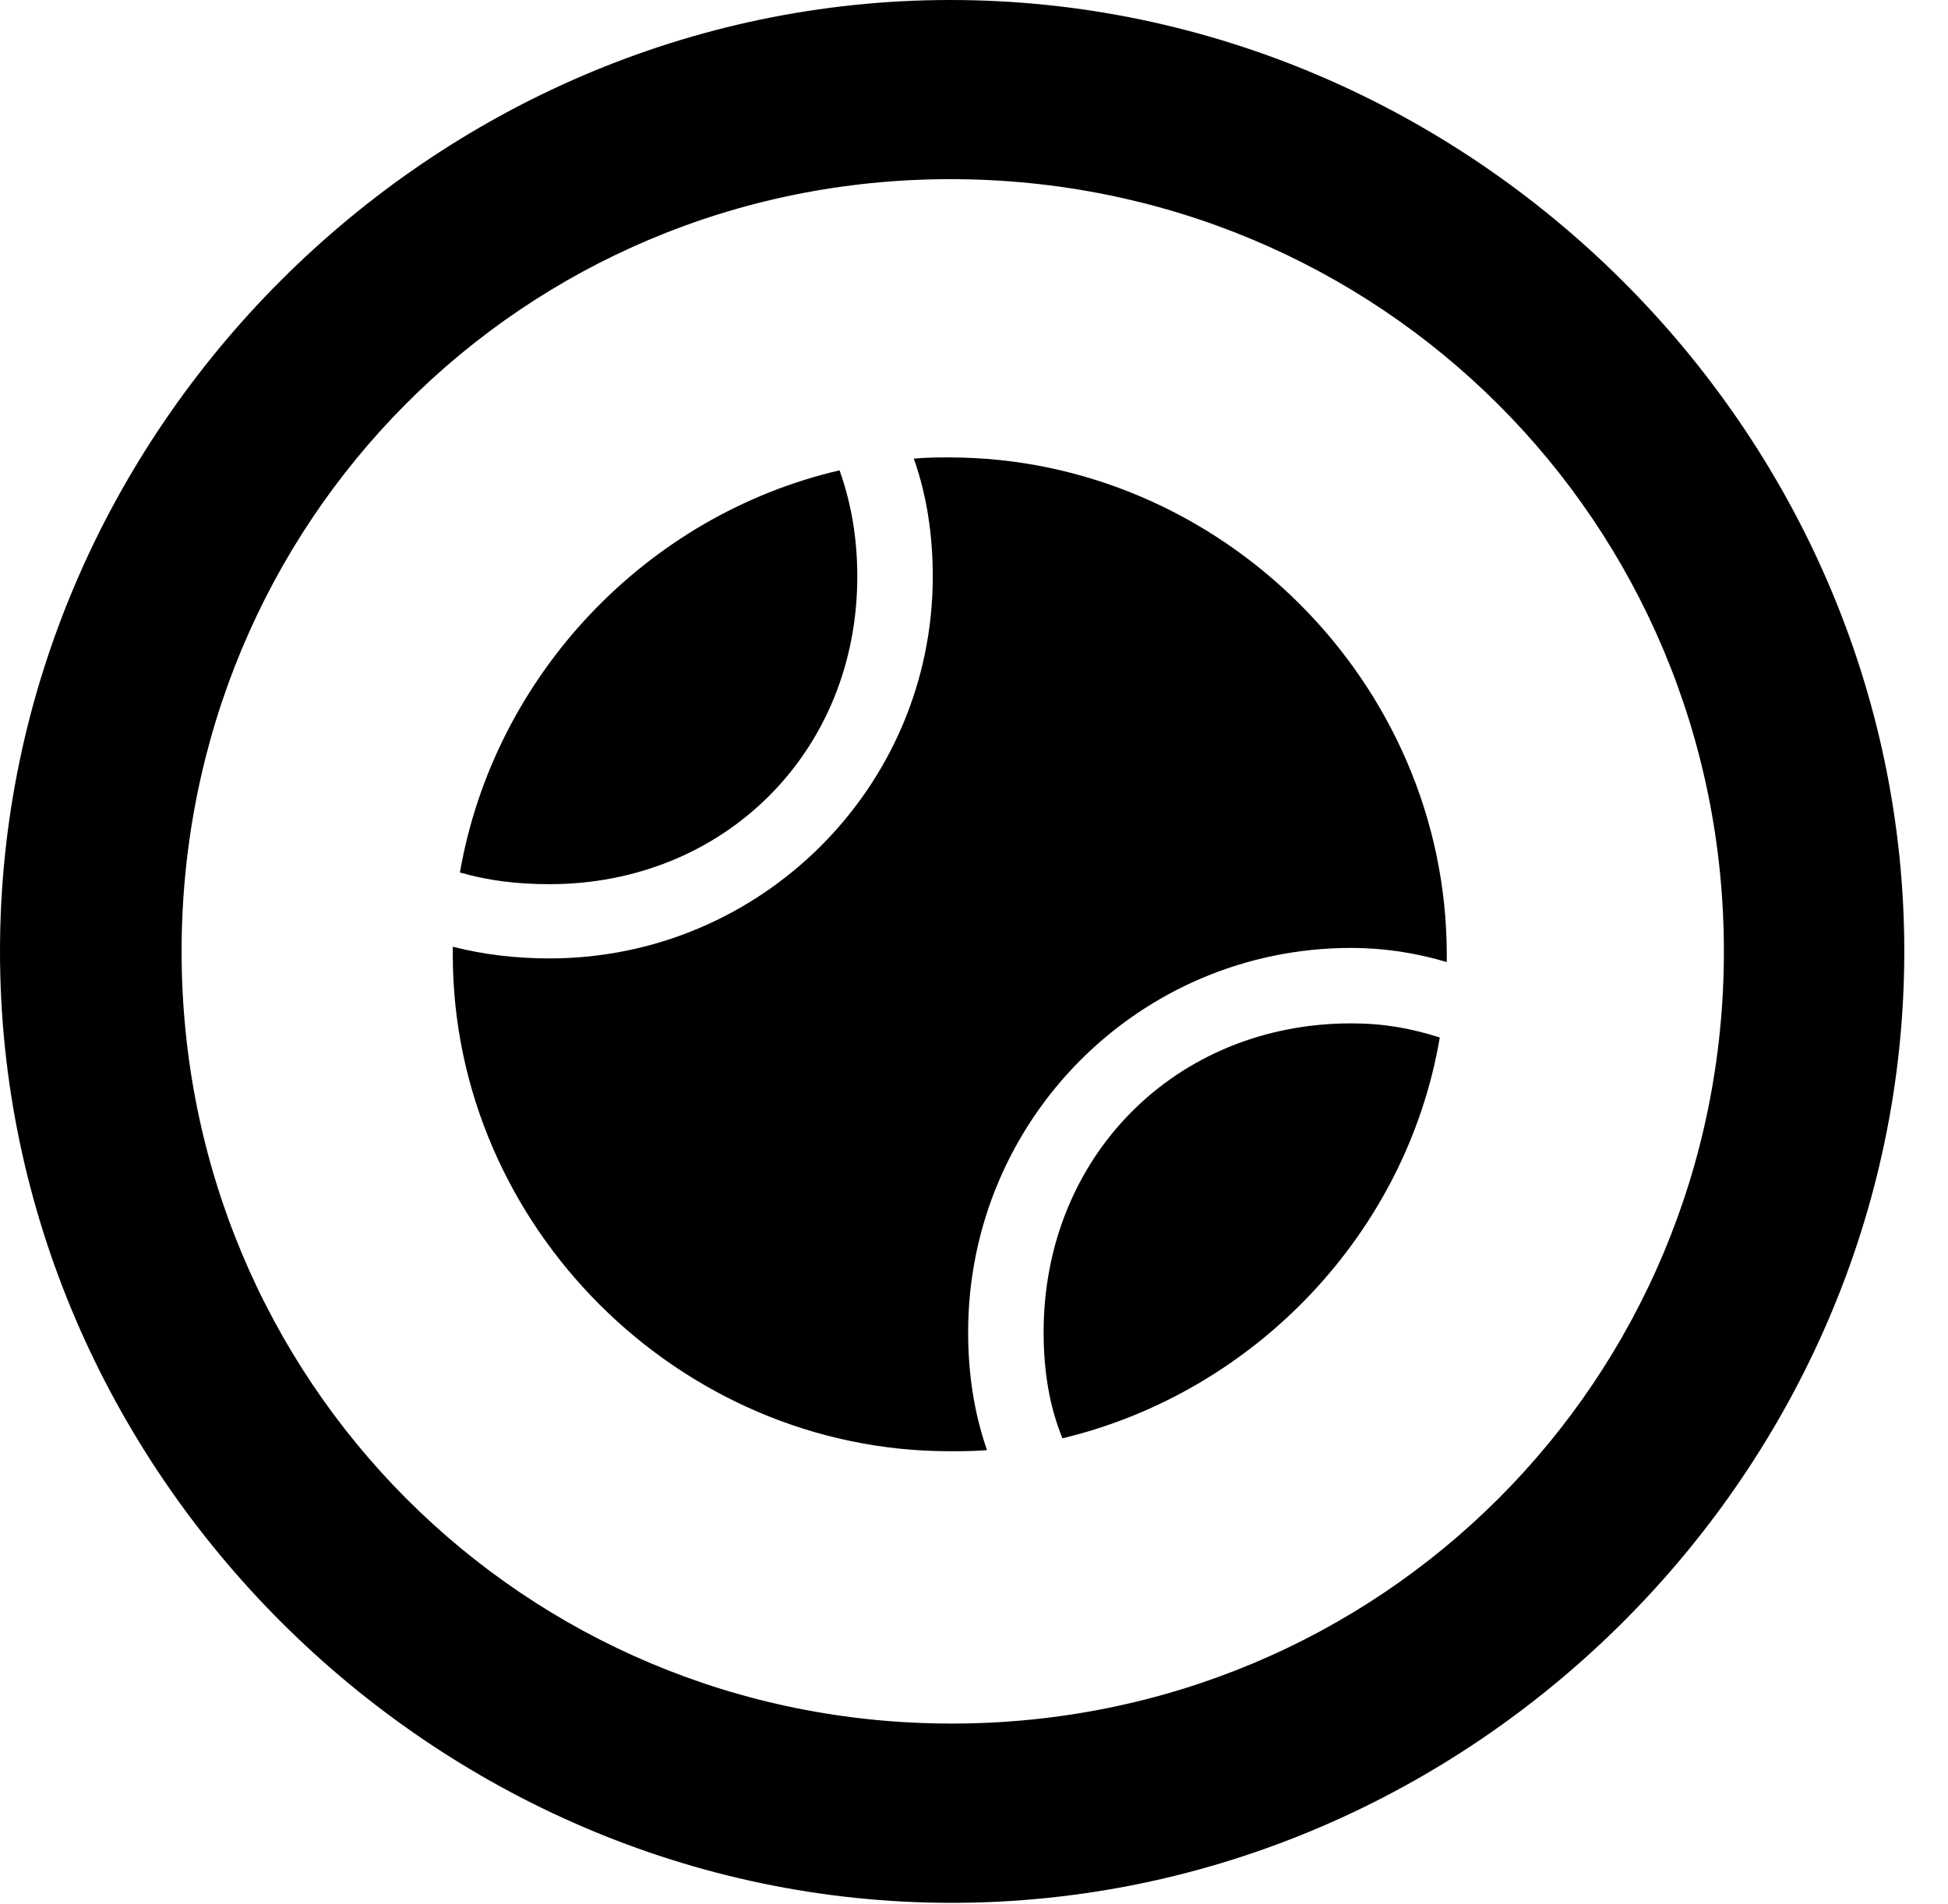 <svg version="1.1" xmlns="http://www.w3.org/2000/svg" xmlns:xlink="http://www.w3.org/1999/xlink" width="16.133" height="15.771" viewBox="0 0 16.133 15.771">
 <g>
  <rect height="15.771" opacity="0" width="16.133" x="0" y="0"/>
  <path d="M7.881 15.762C12.188 15.762 15.771 12.188 15.771 7.881C15.771 3.574 12.178 0 7.871 0C3.574 0 0 3.574 0 7.881C0 12.188 3.584 15.762 7.881 15.762ZM7.881 14.277C4.336 14.277 1.504 11.435 1.504 7.881C1.504 4.326 4.326 1.484 7.871 1.484C11.426 1.484 14.277 4.326 14.277 7.881C14.277 11.435 11.435 14.277 7.881 14.277Z" fill="currentColor"/>
  <path d="M3.809 7.227C4.043 7.295 4.287 7.324 4.551 7.324C5.996 7.324 7.1 6.23 7.1 4.775C7.1 4.463 7.051 4.17 6.953 3.896C5.352 4.268 4.092 5.596 3.809 7.227ZM7.861 12.021C7.969 12.021 8.066 12.021 8.174 12.012C8.066 11.699 8.018 11.377 8.018 11.035C8.018 9.277 9.434 7.852 11.191 7.852C11.455 7.852 11.719 7.891 11.982 7.969C11.982 7.949 11.982 7.93 11.982 7.91C11.982 5.654 10.107 3.789 7.861 3.789C7.764 3.789 7.676 3.789 7.568 3.799C7.676 4.102 7.725 4.434 7.725 4.775C7.725 6.523 6.299 7.939 4.551 7.939C4.287 7.939 4.014 7.91 3.75 7.842C3.75 7.871 3.75 7.881 3.75 7.91C3.75 10.156 5.625 12.021 7.861 12.021ZM8.799 11.914C10.391 11.533 11.65 10.215 11.924 8.594C11.68 8.516 11.455 8.477 11.191 8.477C9.736 8.477 8.643 9.58 8.643 11.035C8.643 11.357 8.691 11.65 8.799 11.914Z" fill="currentColor"/>
 </g>
</svg>
